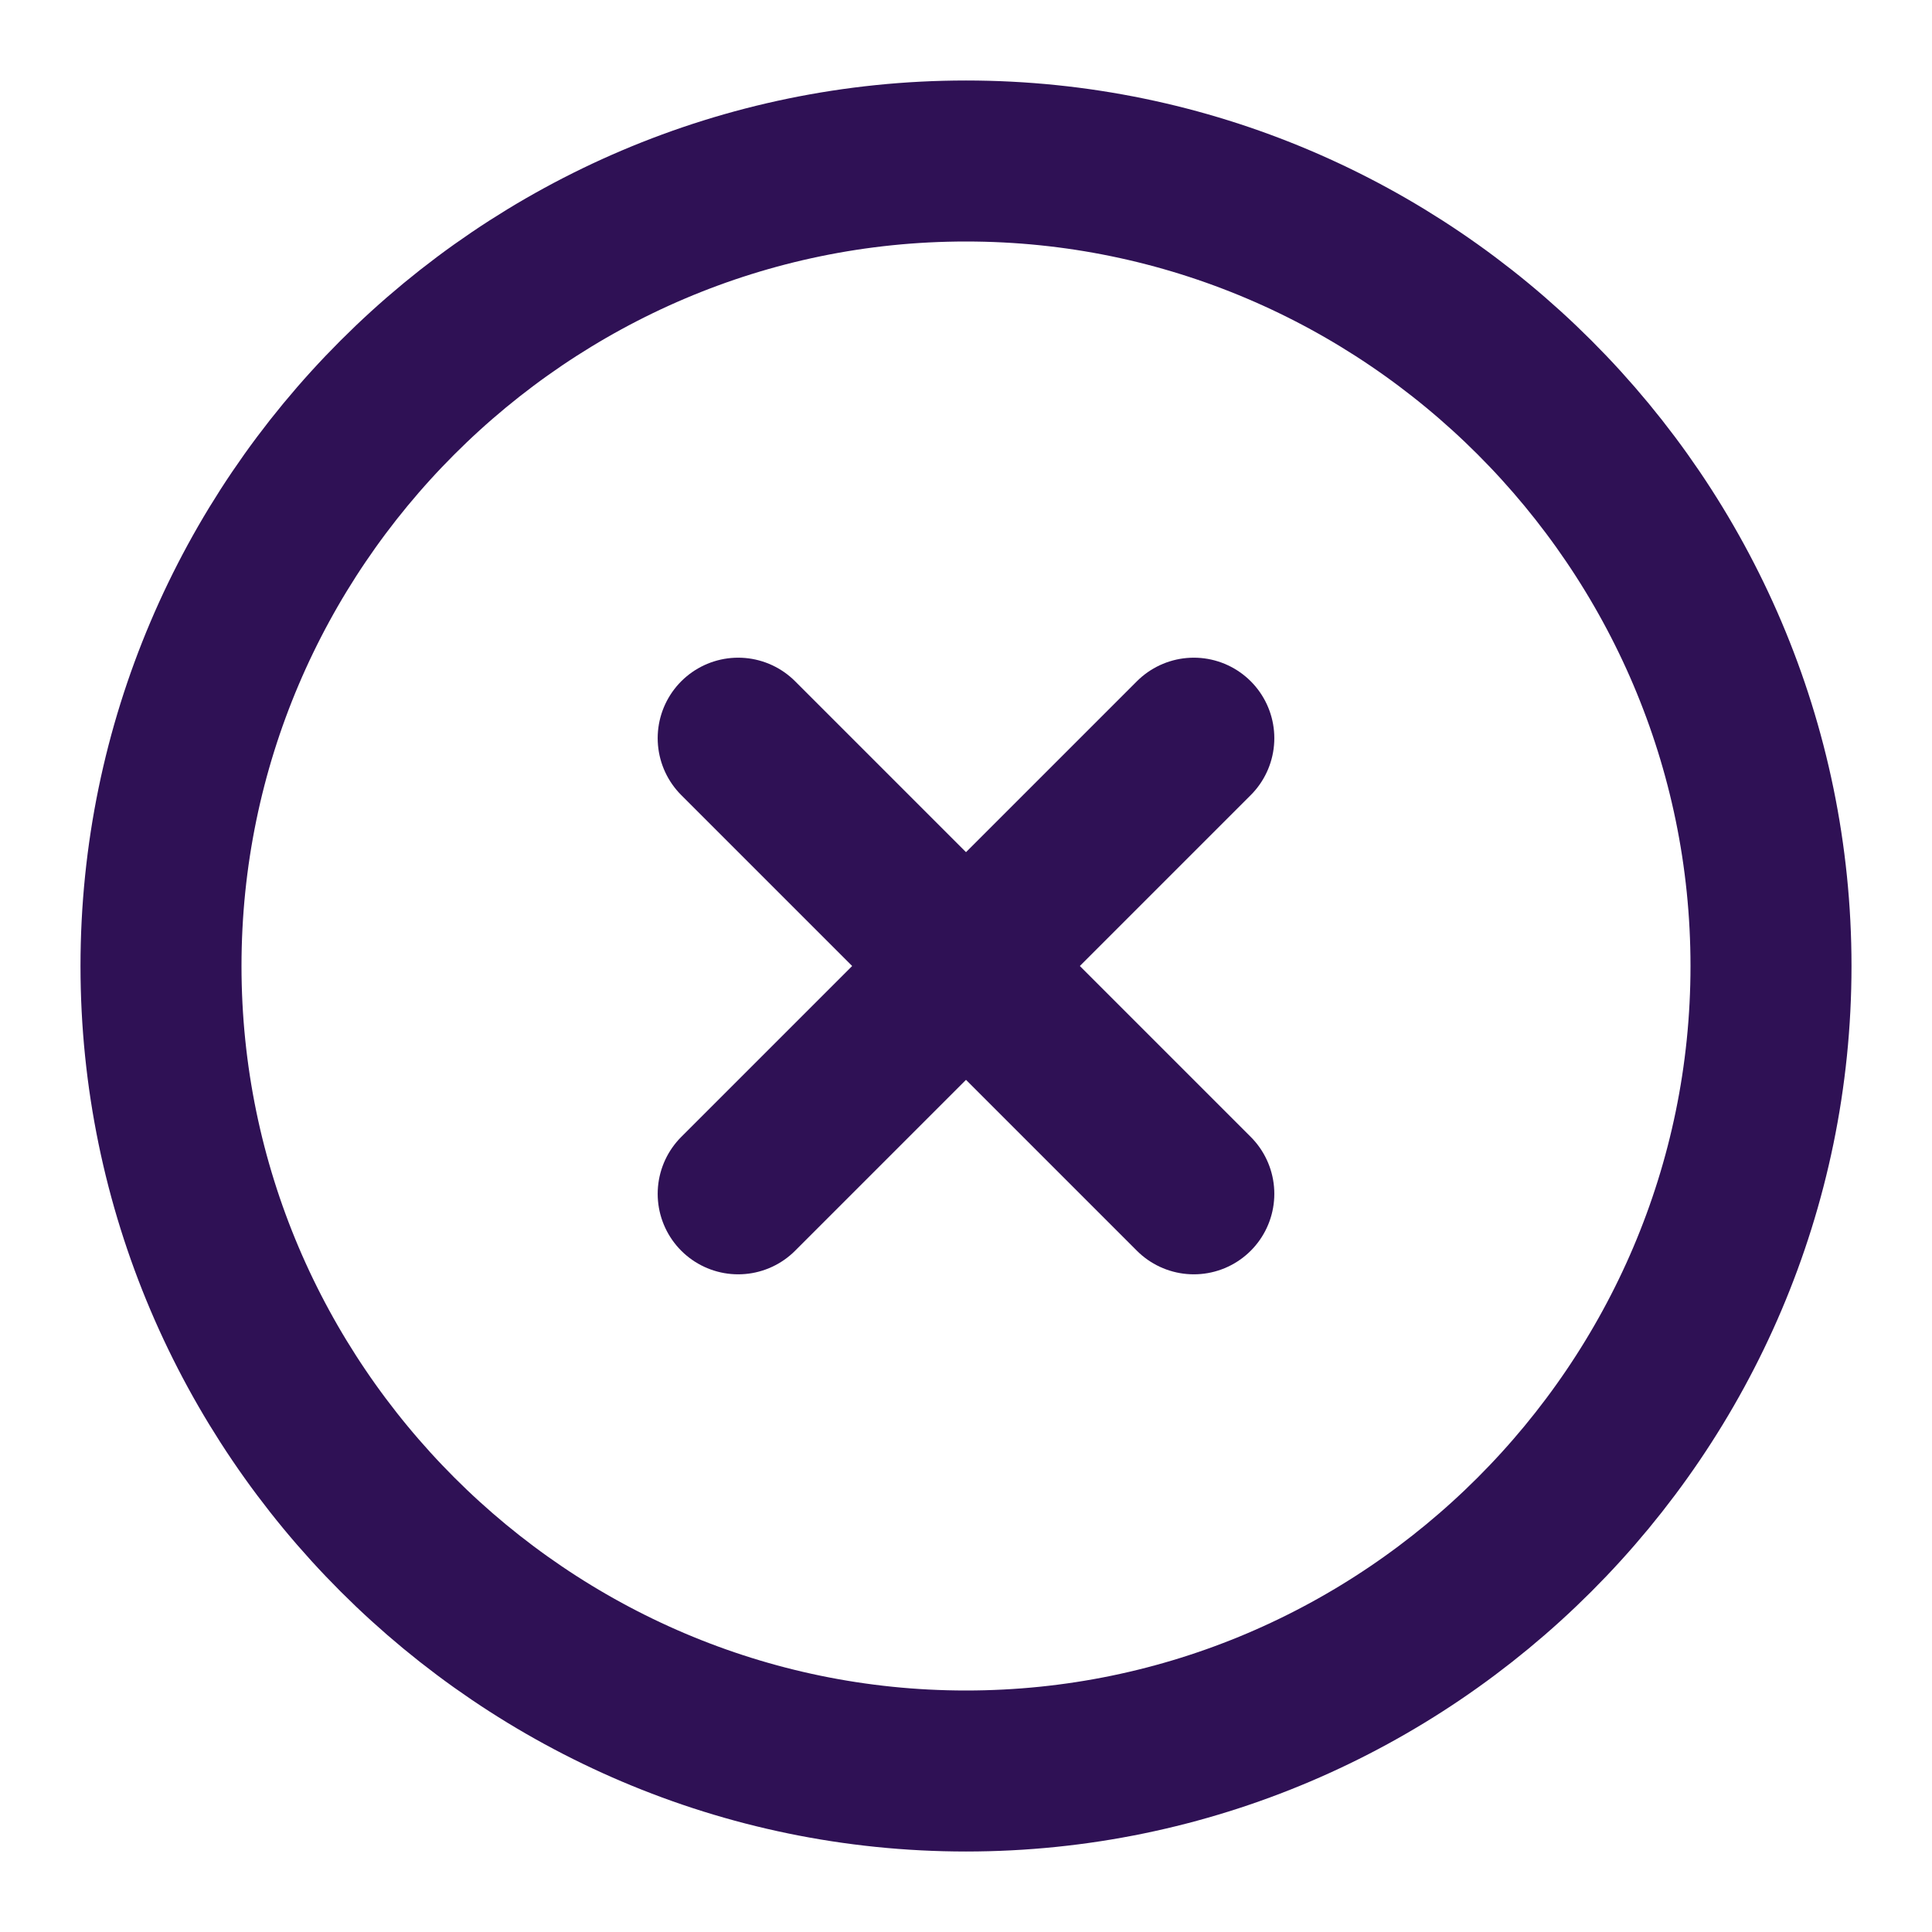 <svg width="24" height="24" viewBox="0 0 24 24" fill="none" xmlns="http://www.w3.org/2000/svg">
<path d="M12 22C17.5 22 22 17.5 22 12C22 6.5 17.5 2 12 2C6.5 2 2 6.5 2 12C2 17.5 6.5 22 12 22Z" stroke="#2F1155" stroke-width="2" stroke-linecap="round" stroke-linejoin="round"/>
<path d="M9.17 14.83L14.83 9.17" stroke="#2F1155" stroke-width="2" stroke-linecap="round" stroke-linejoin="round"/>
<path d="M14.83 14.83L9.17 9.17" stroke="#2F1155" stroke-width="2" stroke-linecap="round" stroke-linejoin="round"/>
</svg>
